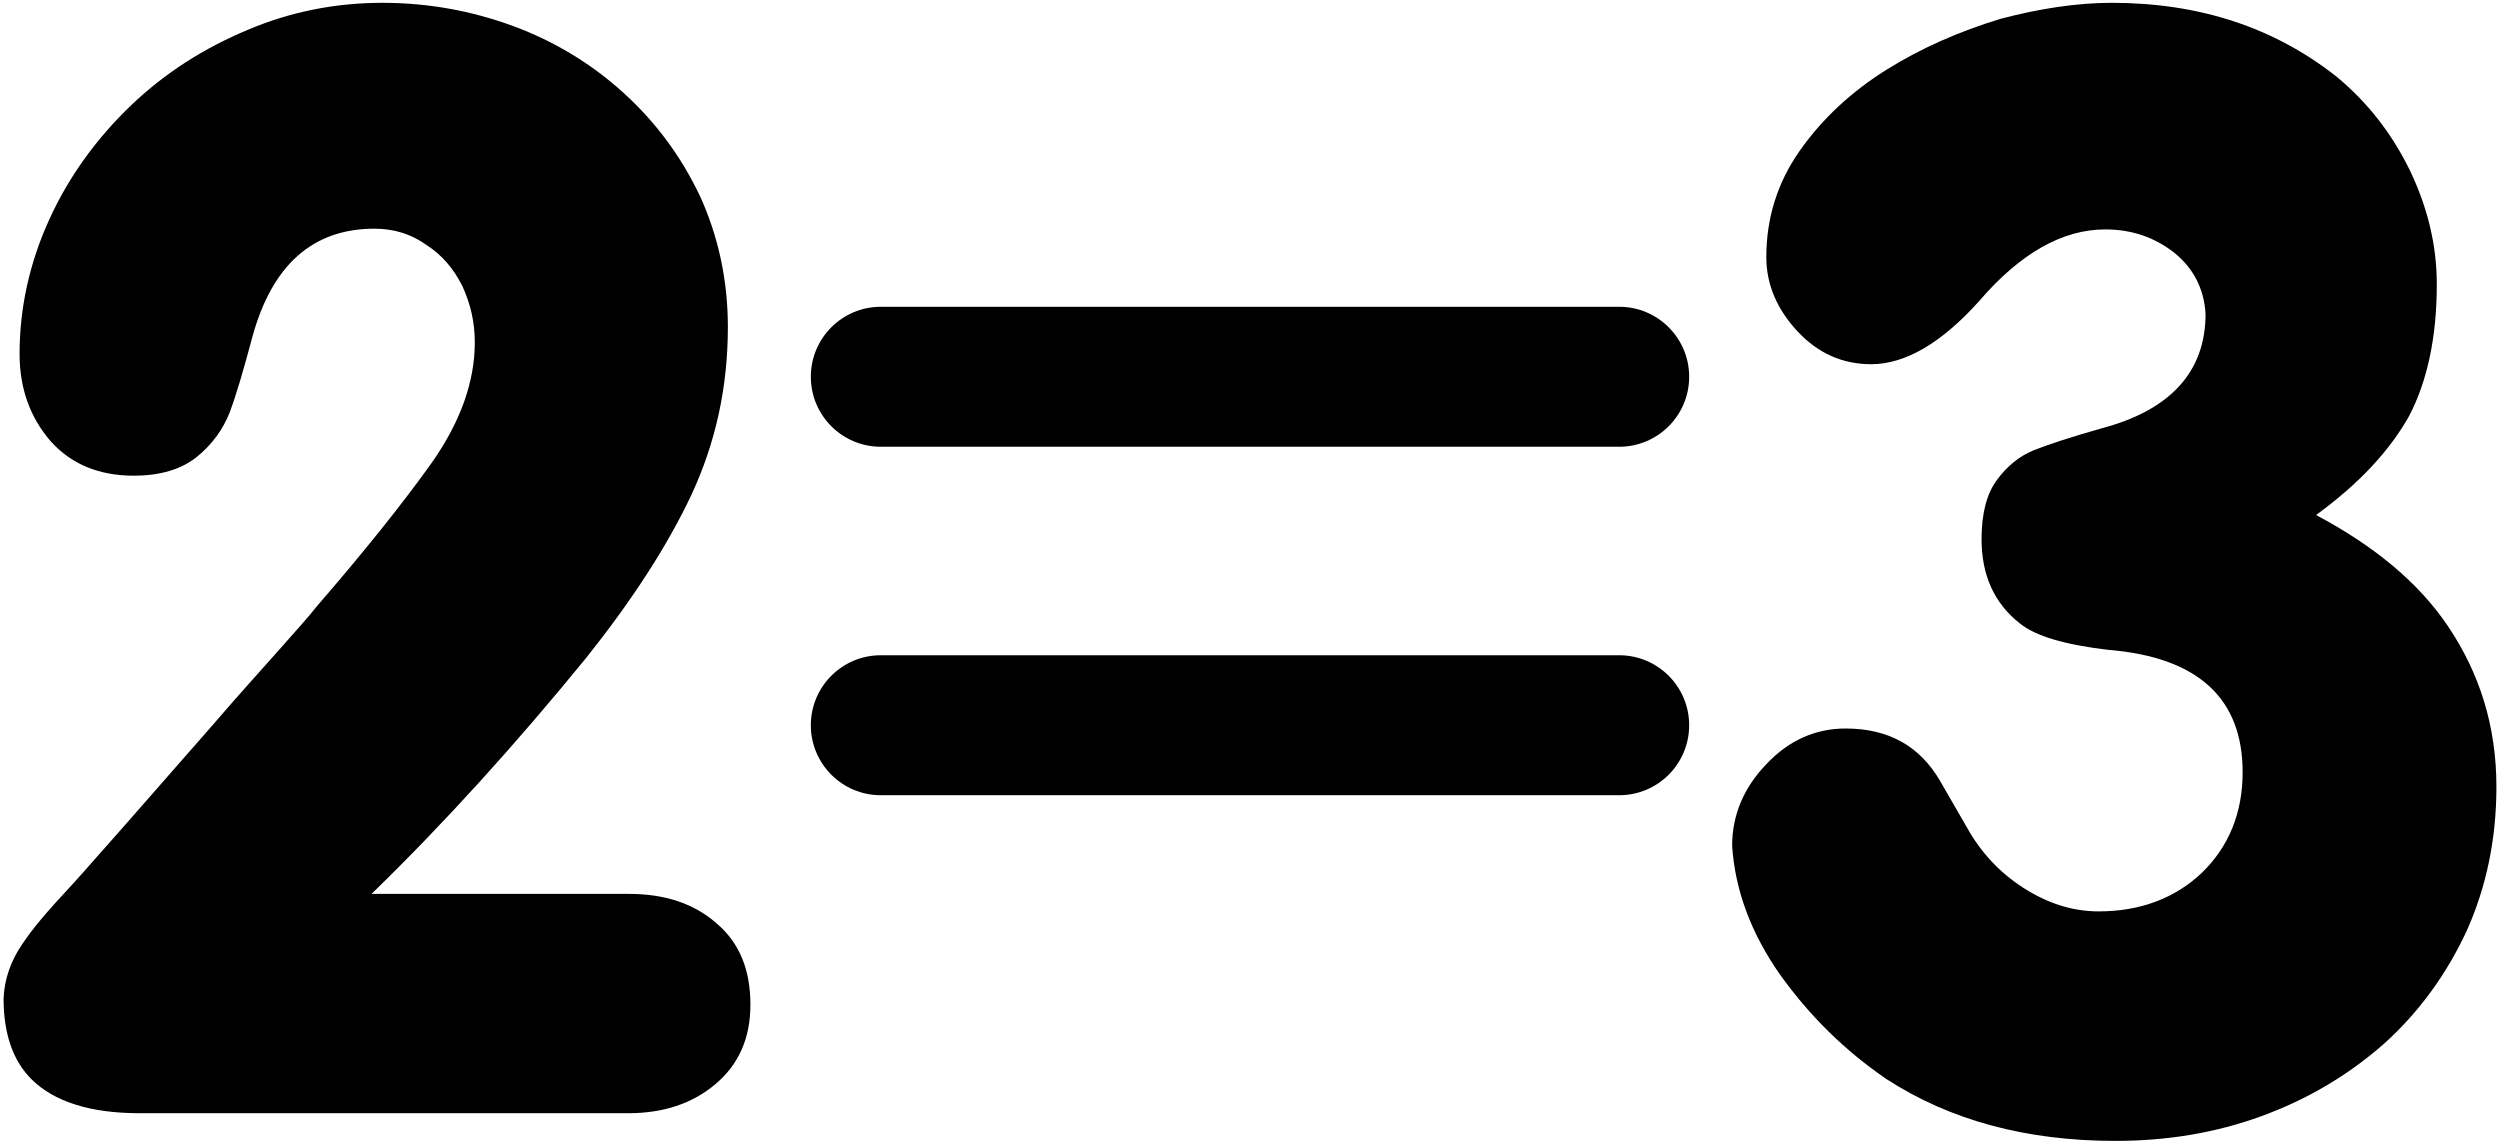 <svg width="266" height="122" viewBox="0 0 266 122" fill="none" xmlns="http://www.w3.org/2000/svg">
<path d="M39.532 95.111H66.922C70.714 95.111 73.809 96.119 76.207 98.212C78.683 100.305 79.844 103.174 79.844 106.895C79.844 110.461 78.606 113.252 76.13 115.345C73.654 117.438 70.559 118.446 66.845 118.446H14.85C9.588 118.446 5.72 117.206 3.321 114.802C1.387 112.864 0.381 109.996 0.381 106.275C0.458 104.182 1.154 102.243 2.315 100.538C3.476 98.755 5.178 96.817 7.267 94.569C7.576 94.259 9.511 92.088 12.993 88.134C16.474 84.18 19.647 80.537 22.51 77.281C25.373 73.947 27.771 71.312 29.628 69.219C31.485 67.125 32.878 65.575 33.729 64.49C38.758 58.675 42.859 53.559 45.954 49.218C49.049 44.799 50.519 40.535 50.519 36.426C50.519 34.255 50.055 32.317 49.204 30.457C48.275 28.596 47.037 27.123 45.335 26.038C43.71 24.875 41.853 24.332 39.842 24.332C33.265 24.332 28.932 28.209 26.843 35.883C25.914 39.372 25.14 42.008 24.444 43.868C23.748 45.651 22.587 47.279 20.962 48.597C19.337 49.915 17.093 50.613 14.231 50.613C10.517 50.613 7.576 49.373 5.41 46.969C3.244 44.489 2.083 41.388 2.083 37.666C2.083 32.705 3.166 27.898 5.255 23.325C7.344 18.751 10.285 14.72 13.921 11.231C17.558 7.742 21.736 5.107 26.378 3.169C30.944 1.23 35.741 0.3 40.693 0.3C45.567 0.3 50.21 1.153 54.62 2.781C59.03 4.409 62.976 6.812 66.381 9.913C69.785 13.014 72.493 16.658 74.505 20.921C76.439 25.185 77.445 29.837 77.445 34.798C77.445 41.233 76.13 47.124 73.577 52.629C71.023 58.055 67.309 63.792 62.435 69.916C54.852 79.219 47.192 87.669 39.532 95.111Z" fill="black"/>
<path d="M246.431 54.799C252.698 58.133 257.34 62.009 260.435 66.583C263.84 71.622 265.619 77.281 265.619 83.715C265.619 89.297 264.536 94.414 262.447 99.065C260.281 103.716 257.34 107.748 253.626 111.081C249.835 114.415 245.502 116.973 240.627 118.756C235.753 120.539 230.569 121.392 225.075 121.392C215.636 121.392 207.511 119.221 200.702 114.802C196.292 111.779 192.578 108.135 189.406 103.716C186.311 99.298 184.609 94.724 184.299 89.995C184.299 86.739 185.537 83.793 187.936 81.312C190.334 78.754 193.197 77.513 196.369 77.513C200.934 77.513 204.262 79.374 206.428 83.095L209.291 88.057C210.761 90.692 212.773 92.863 215.326 94.491C217.879 96.119 220.51 96.972 223.296 96.972C227.706 96.972 231.42 95.576 234.283 92.863C237.146 90.072 238.616 86.506 238.616 82.165C238.616 74.257 233.819 69.916 224.302 69.141C219.659 68.598 216.564 67.668 214.939 66.35C212.154 64.18 210.838 61.156 210.838 57.357C210.838 54.644 211.38 52.551 212.463 51.078C213.547 49.605 214.862 48.52 216.409 47.9C217.957 47.279 220.355 46.504 223.605 45.574C230.956 43.636 234.67 39.527 234.67 33.403C234.515 30.689 233.354 28.519 231.343 26.891C229.253 25.263 226.855 24.41 223.992 24.41C219.427 24.41 214.939 26.968 210.606 32.007C206.583 36.504 202.714 38.752 199.078 38.752C196.06 38.752 193.429 37.589 191.263 35.263C189.096 32.938 187.936 30.302 187.936 27.356C187.936 23.247 189.096 19.448 191.495 16.037C193.893 12.626 196.988 9.758 200.702 7.432C204.416 5.107 208.517 3.324 212.85 2.006C216.951 0.92 220.974 0.3 224.688 0.3C234.051 0.3 242.02 2.936 248.674 8.208C251.924 10.921 254.477 14.177 256.412 18.131C258.269 22.007 259.275 26.038 259.275 30.224C259.275 35.883 258.269 40.535 256.334 44.256C254.245 47.977 250.996 51.466 246.431 54.799Z" fill="black"/>
<path fill-rule="evenodd" clip-rule="evenodd" d="M179.728 40.088C179.728 44.201 176.393 47.535 172.281 47.535H93.72C89.607 47.535 86.273 44.201 86.273 40.088C86.273 35.975 89.607 32.641 93.72 32.641H172.281C176.393 32.641 179.728 35.975 179.728 40.088Z" fill="black"/>
<path fill-rule="evenodd" clip-rule="evenodd" d="M179.727 77.165C179.727 81.277 176.393 84.612 172.28 84.612H93.719C89.607 84.612 86.272 81.277 86.272 77.165C86.272 73.052 89.607 69.718 93.719 69.718H172.28C176.393 69.718 179.727 73.052 179.727 77.165Z" fill="black"/>
</svg>
